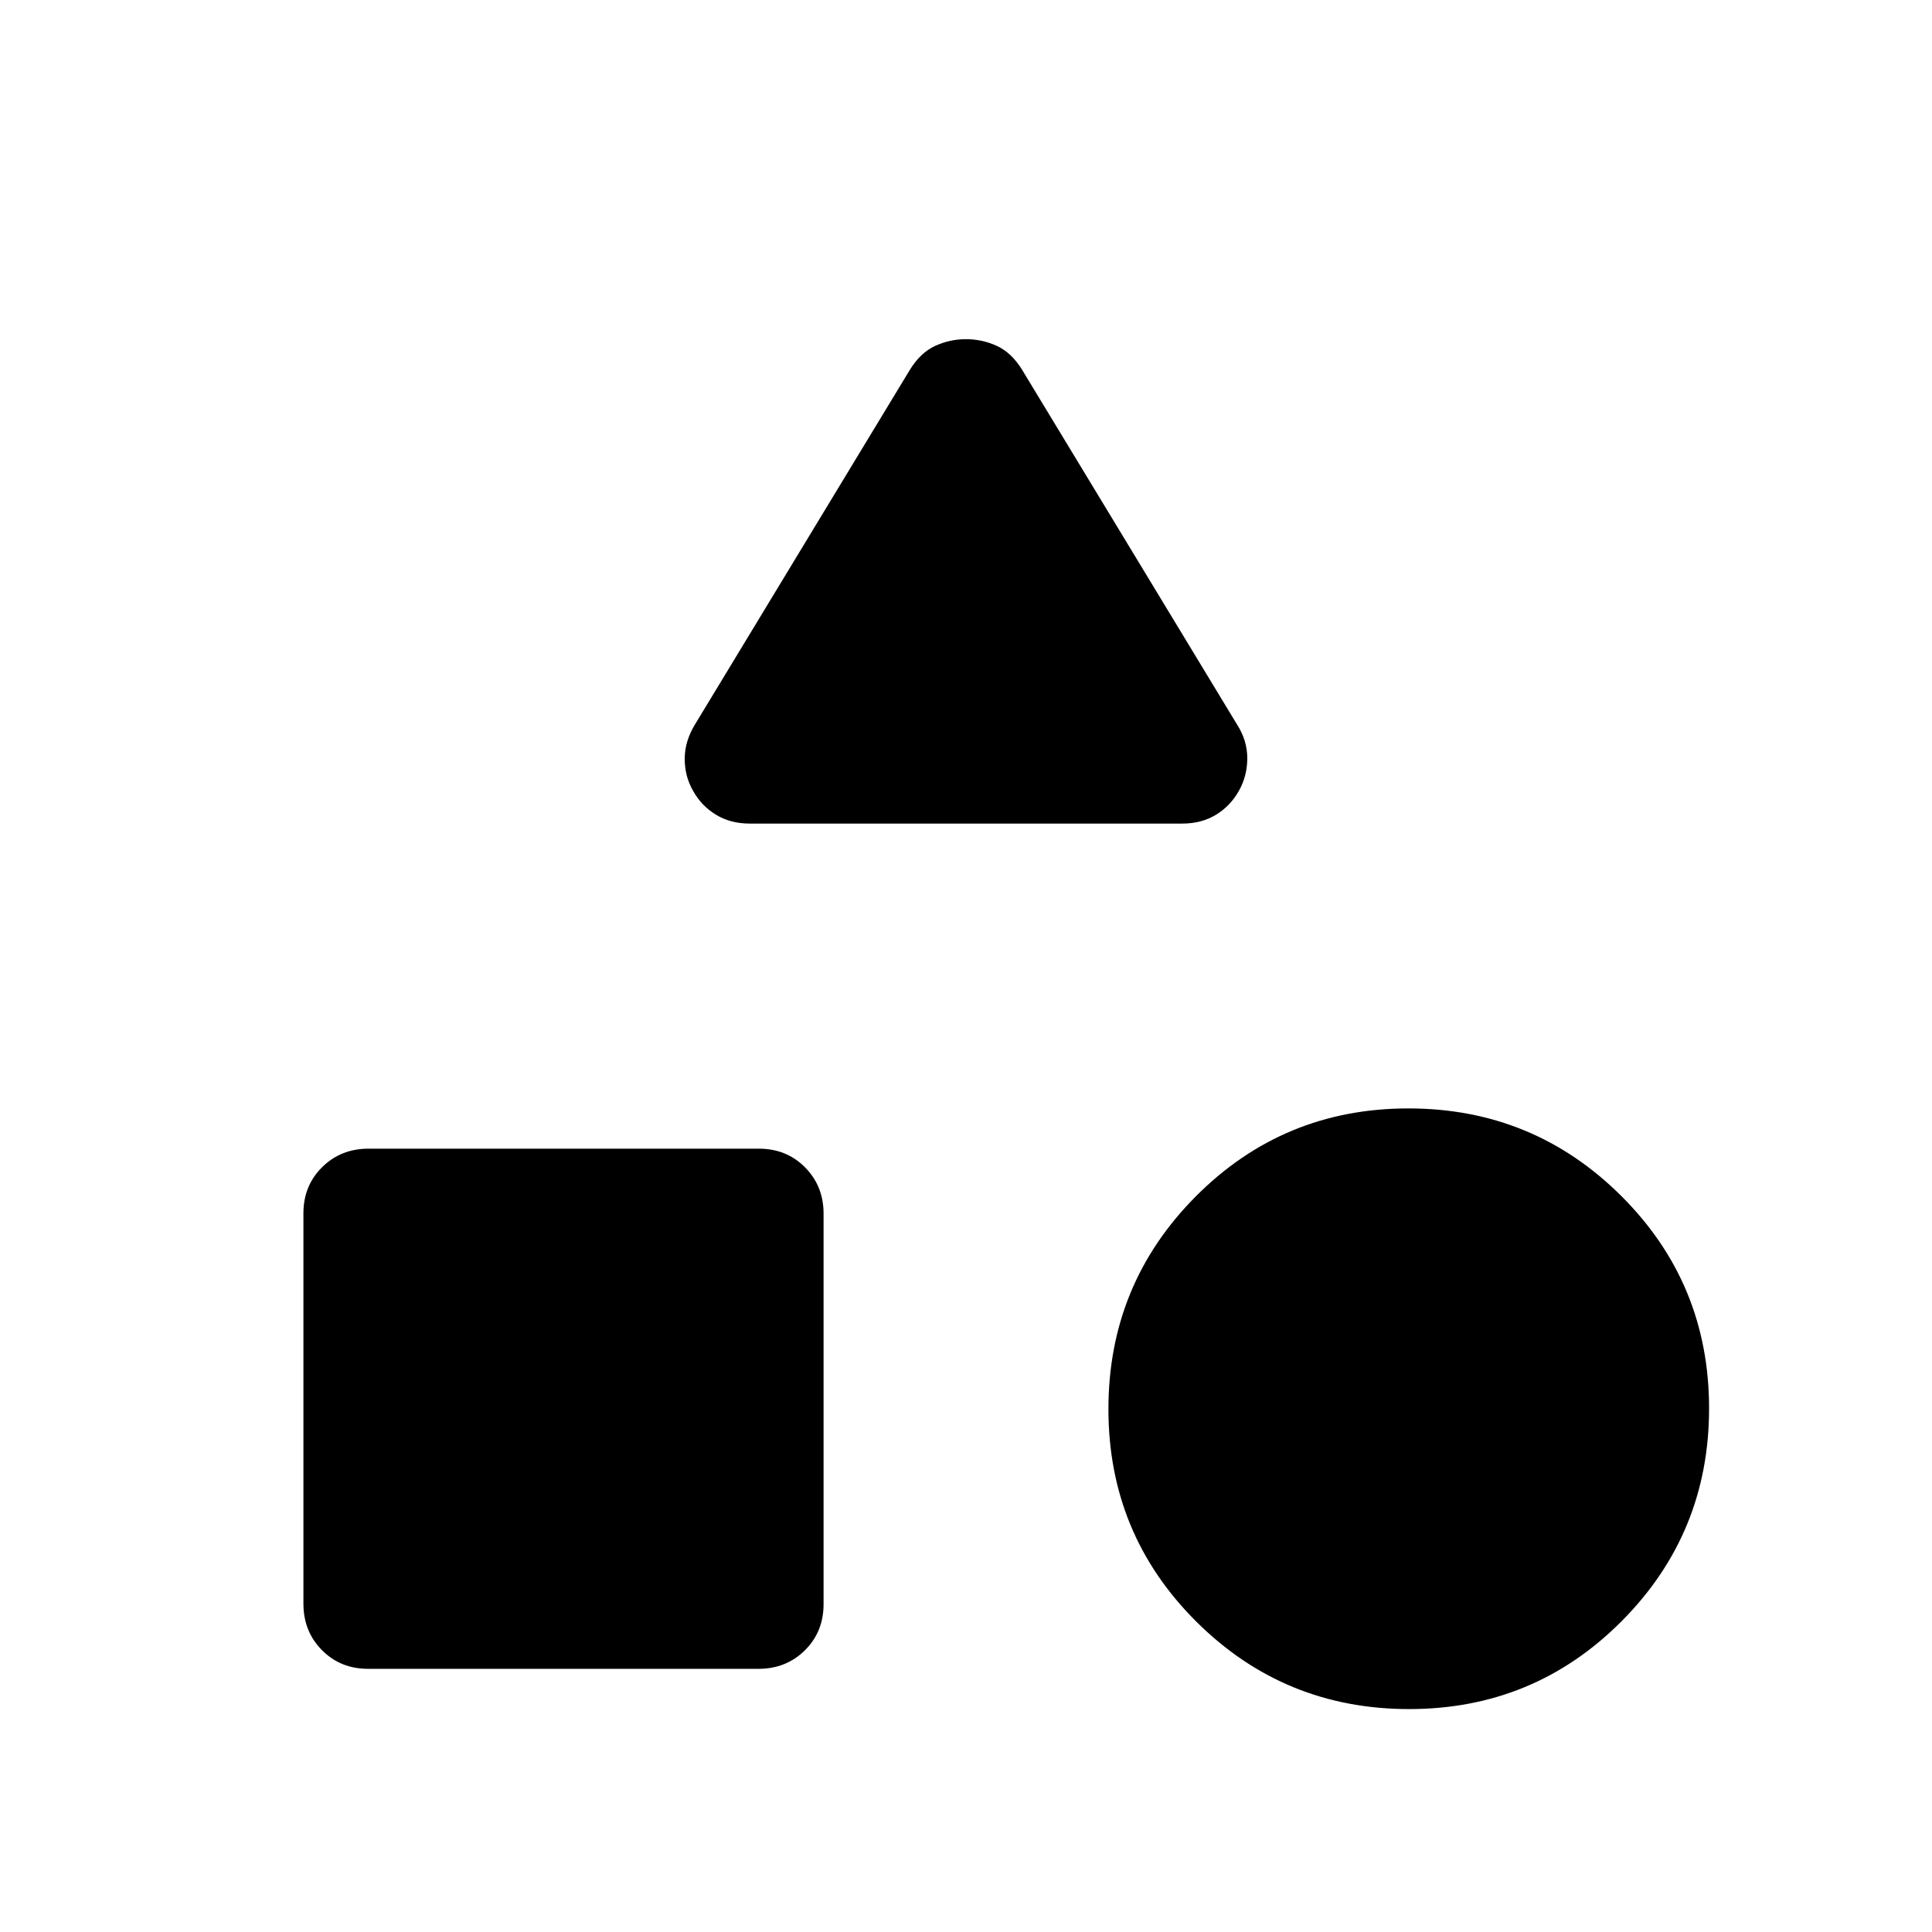 <svg xmlns="http://www.w3.org/2000/svg" height="24" viewBox="0 -960 960 960" width="24"><path d="m345.461-600.231 106.693-176.077q5.231-8.462 12.5-11.808T480-791.462q8.077 0 15.346 3.346t12.5 11.808l106.693 176.077q5.231 8.077 5.231 16.962t-4.231 16.346q-4.231 7.462-11.385 11.808t-16.692 4.346H372.538q-9.626 0-16.846-4.442-7.22-4.443-11.231-11.712-4.231-7.213-4.231-16.03 0-8.816 5.231-17.278Zm354.72 489.462q-62.104 0-105.758-43.473-43.654-43.473-43.654-105.577t43.473-105.758q43.473-43.654 105.577-43.654t105.758 43.473q43.654 43.473 43.654 105.577t-43.473 105.758q-43.473 43.654-105.577 43.654Zm-549.412-52.334v-194.002q0-13.741 9.296-22.934 9.296-9.192 23.038-9.192h194.002q13.741 0 22.934 9.296 9.192 9.296 9.192 23.038v194.002q0 13.741-9.296 22.934-9.296 9.192-23.038 9.192H182.895q-13.741 0-22.934-9.296-9.192-9.296-9.192-23.038Z"/></svg>